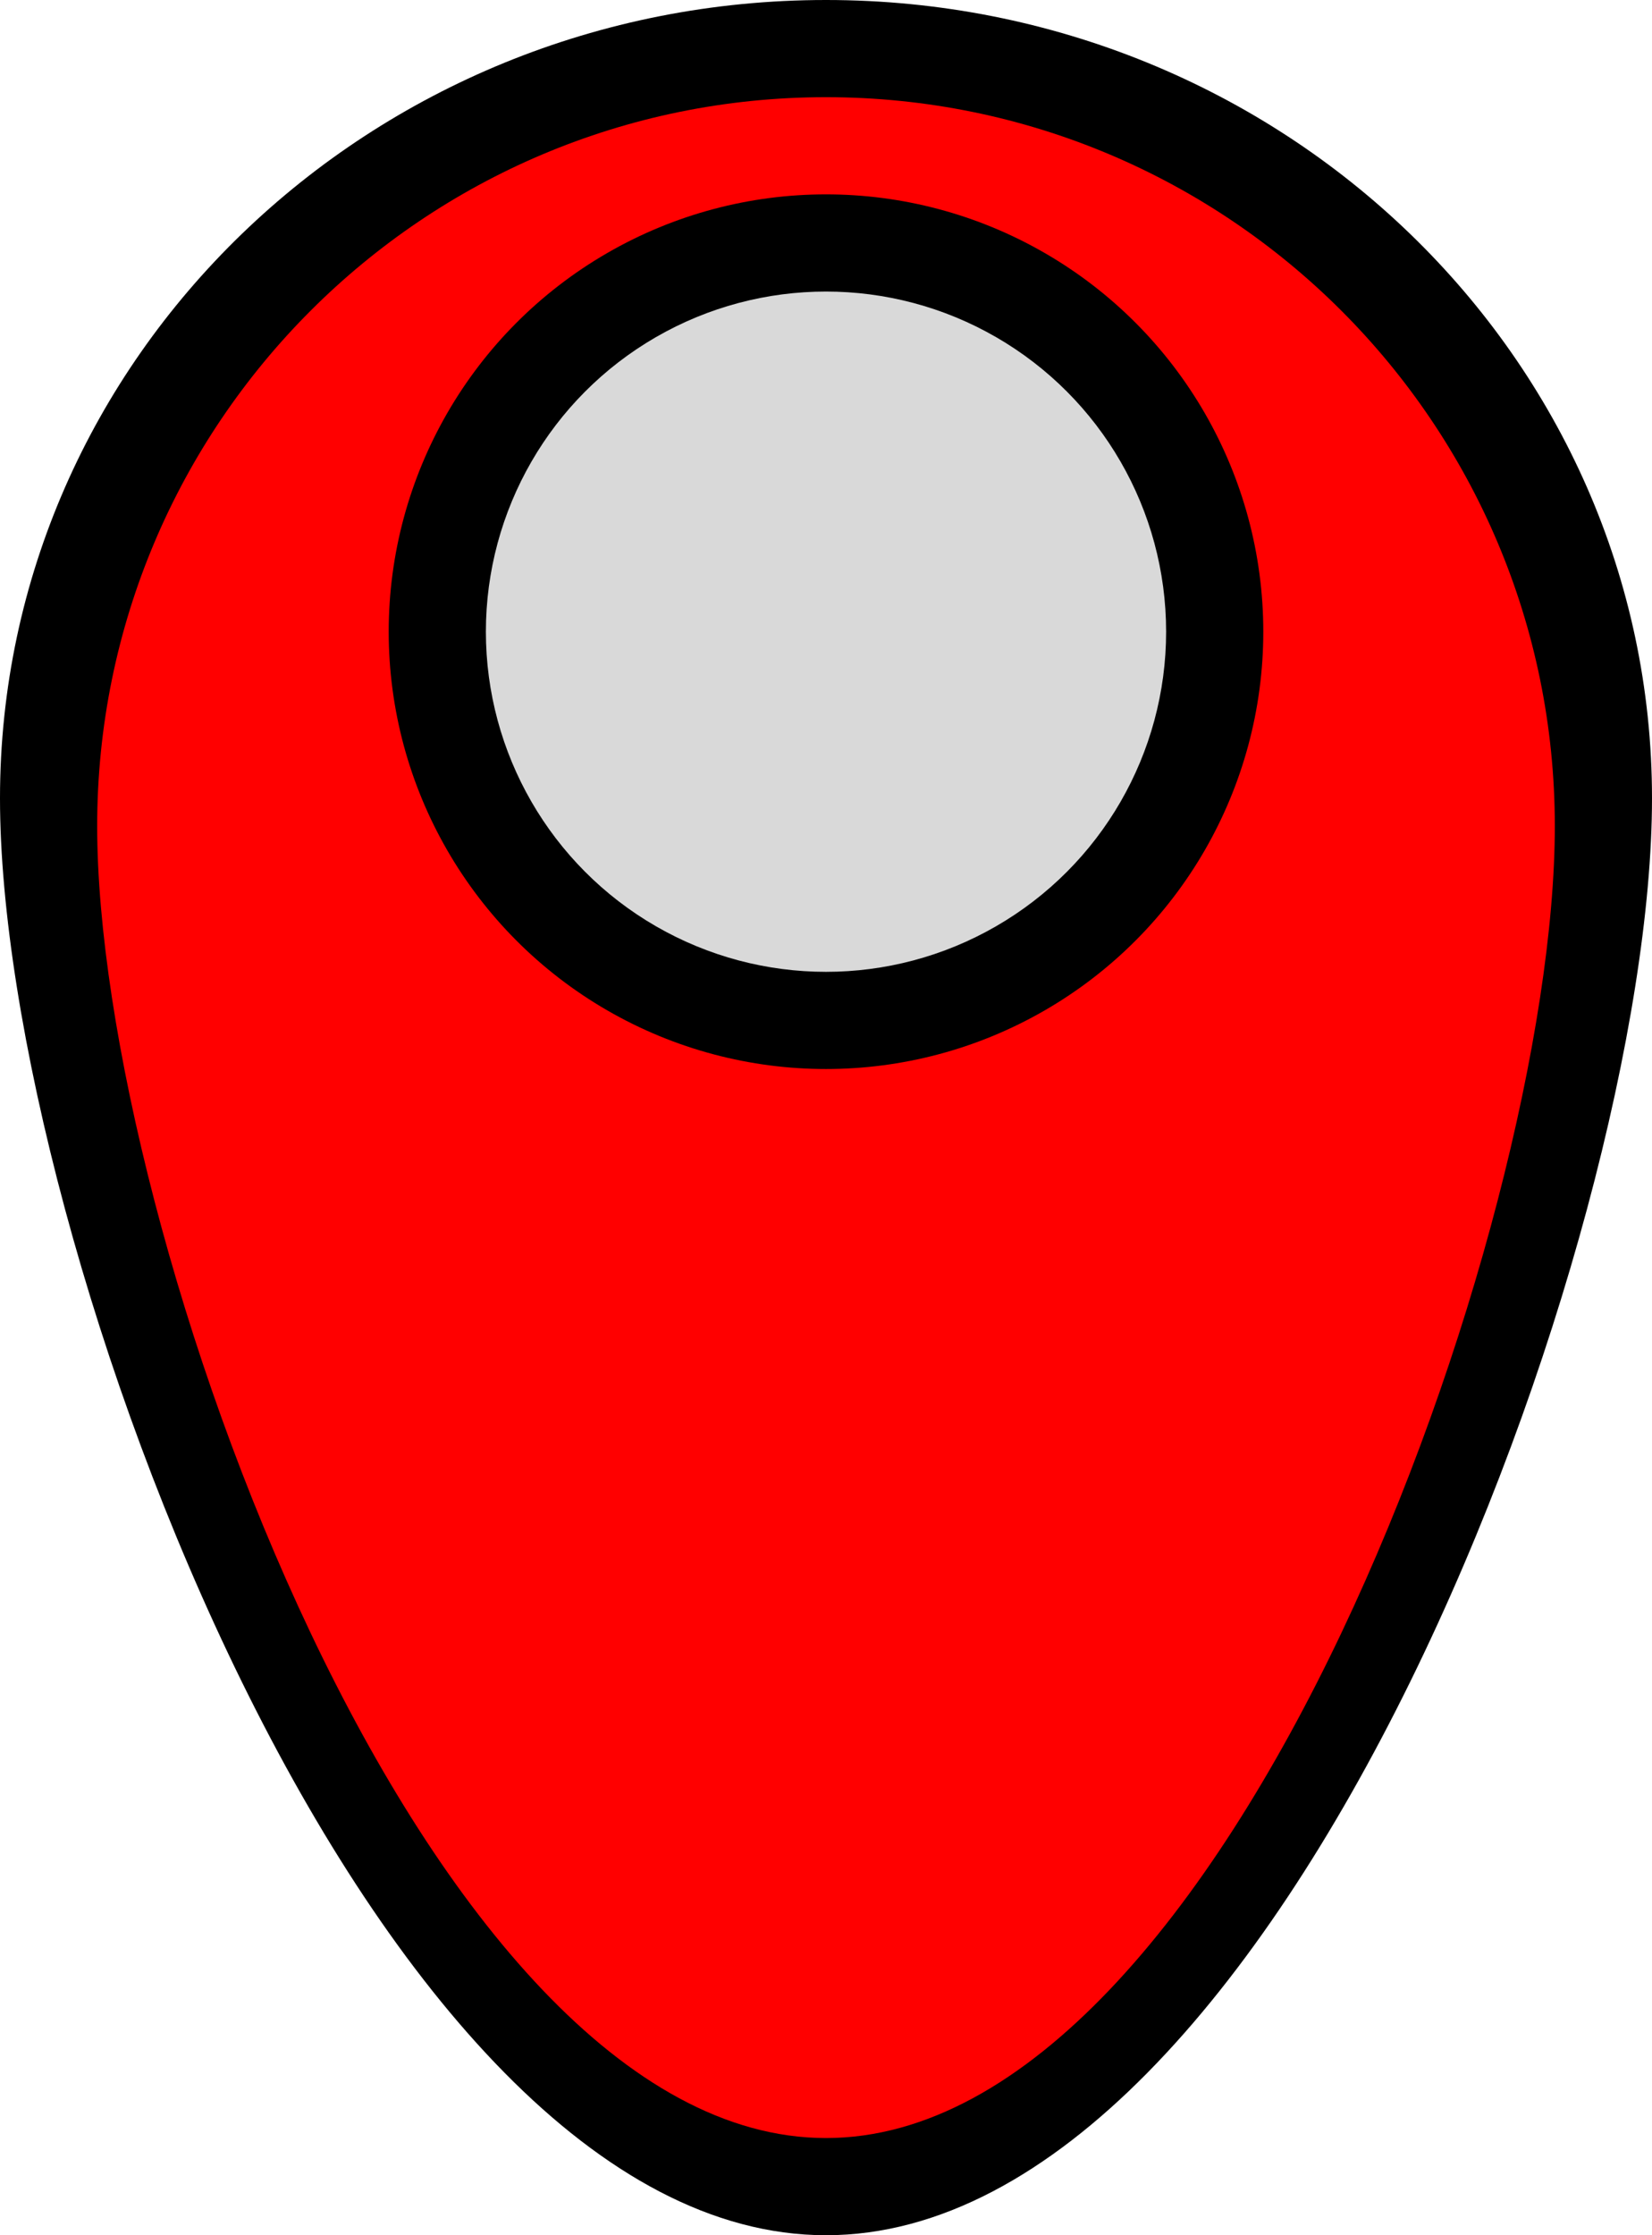 <svg width="17" height="23" viewBox="0 0 17 23" fill="none" xmlns="http://www.w3.org/2000/svg">
<path d="M17 8.214C17 12.751 13.194 23 8.5 23C3.806 23 0 12.751 0 8.214C0 3.678 3.806 0 8.5 0C13.194 0 17 3.678 17 8.214Z" fill="black"/>
<ellipse cx="8.5" cy="6.024" rx="3.967" ry="3.833" fill="black"/>
<path d="M16 8.5C16 12.642 12.642 22 8.5 22C4.358 22 1 12.642 1 8.5C1 4.358 4.358 1 8.5 1C12.642 1 16 4.358 16 8.5Z" fill="#FF0000"/>
<circle cx="8.5" cy="6.5" r="4.5" fill="black"/>
<circle cx="8.5" cy="6.5" r="3.5" fill="#D9D9D9"/>
</svg>